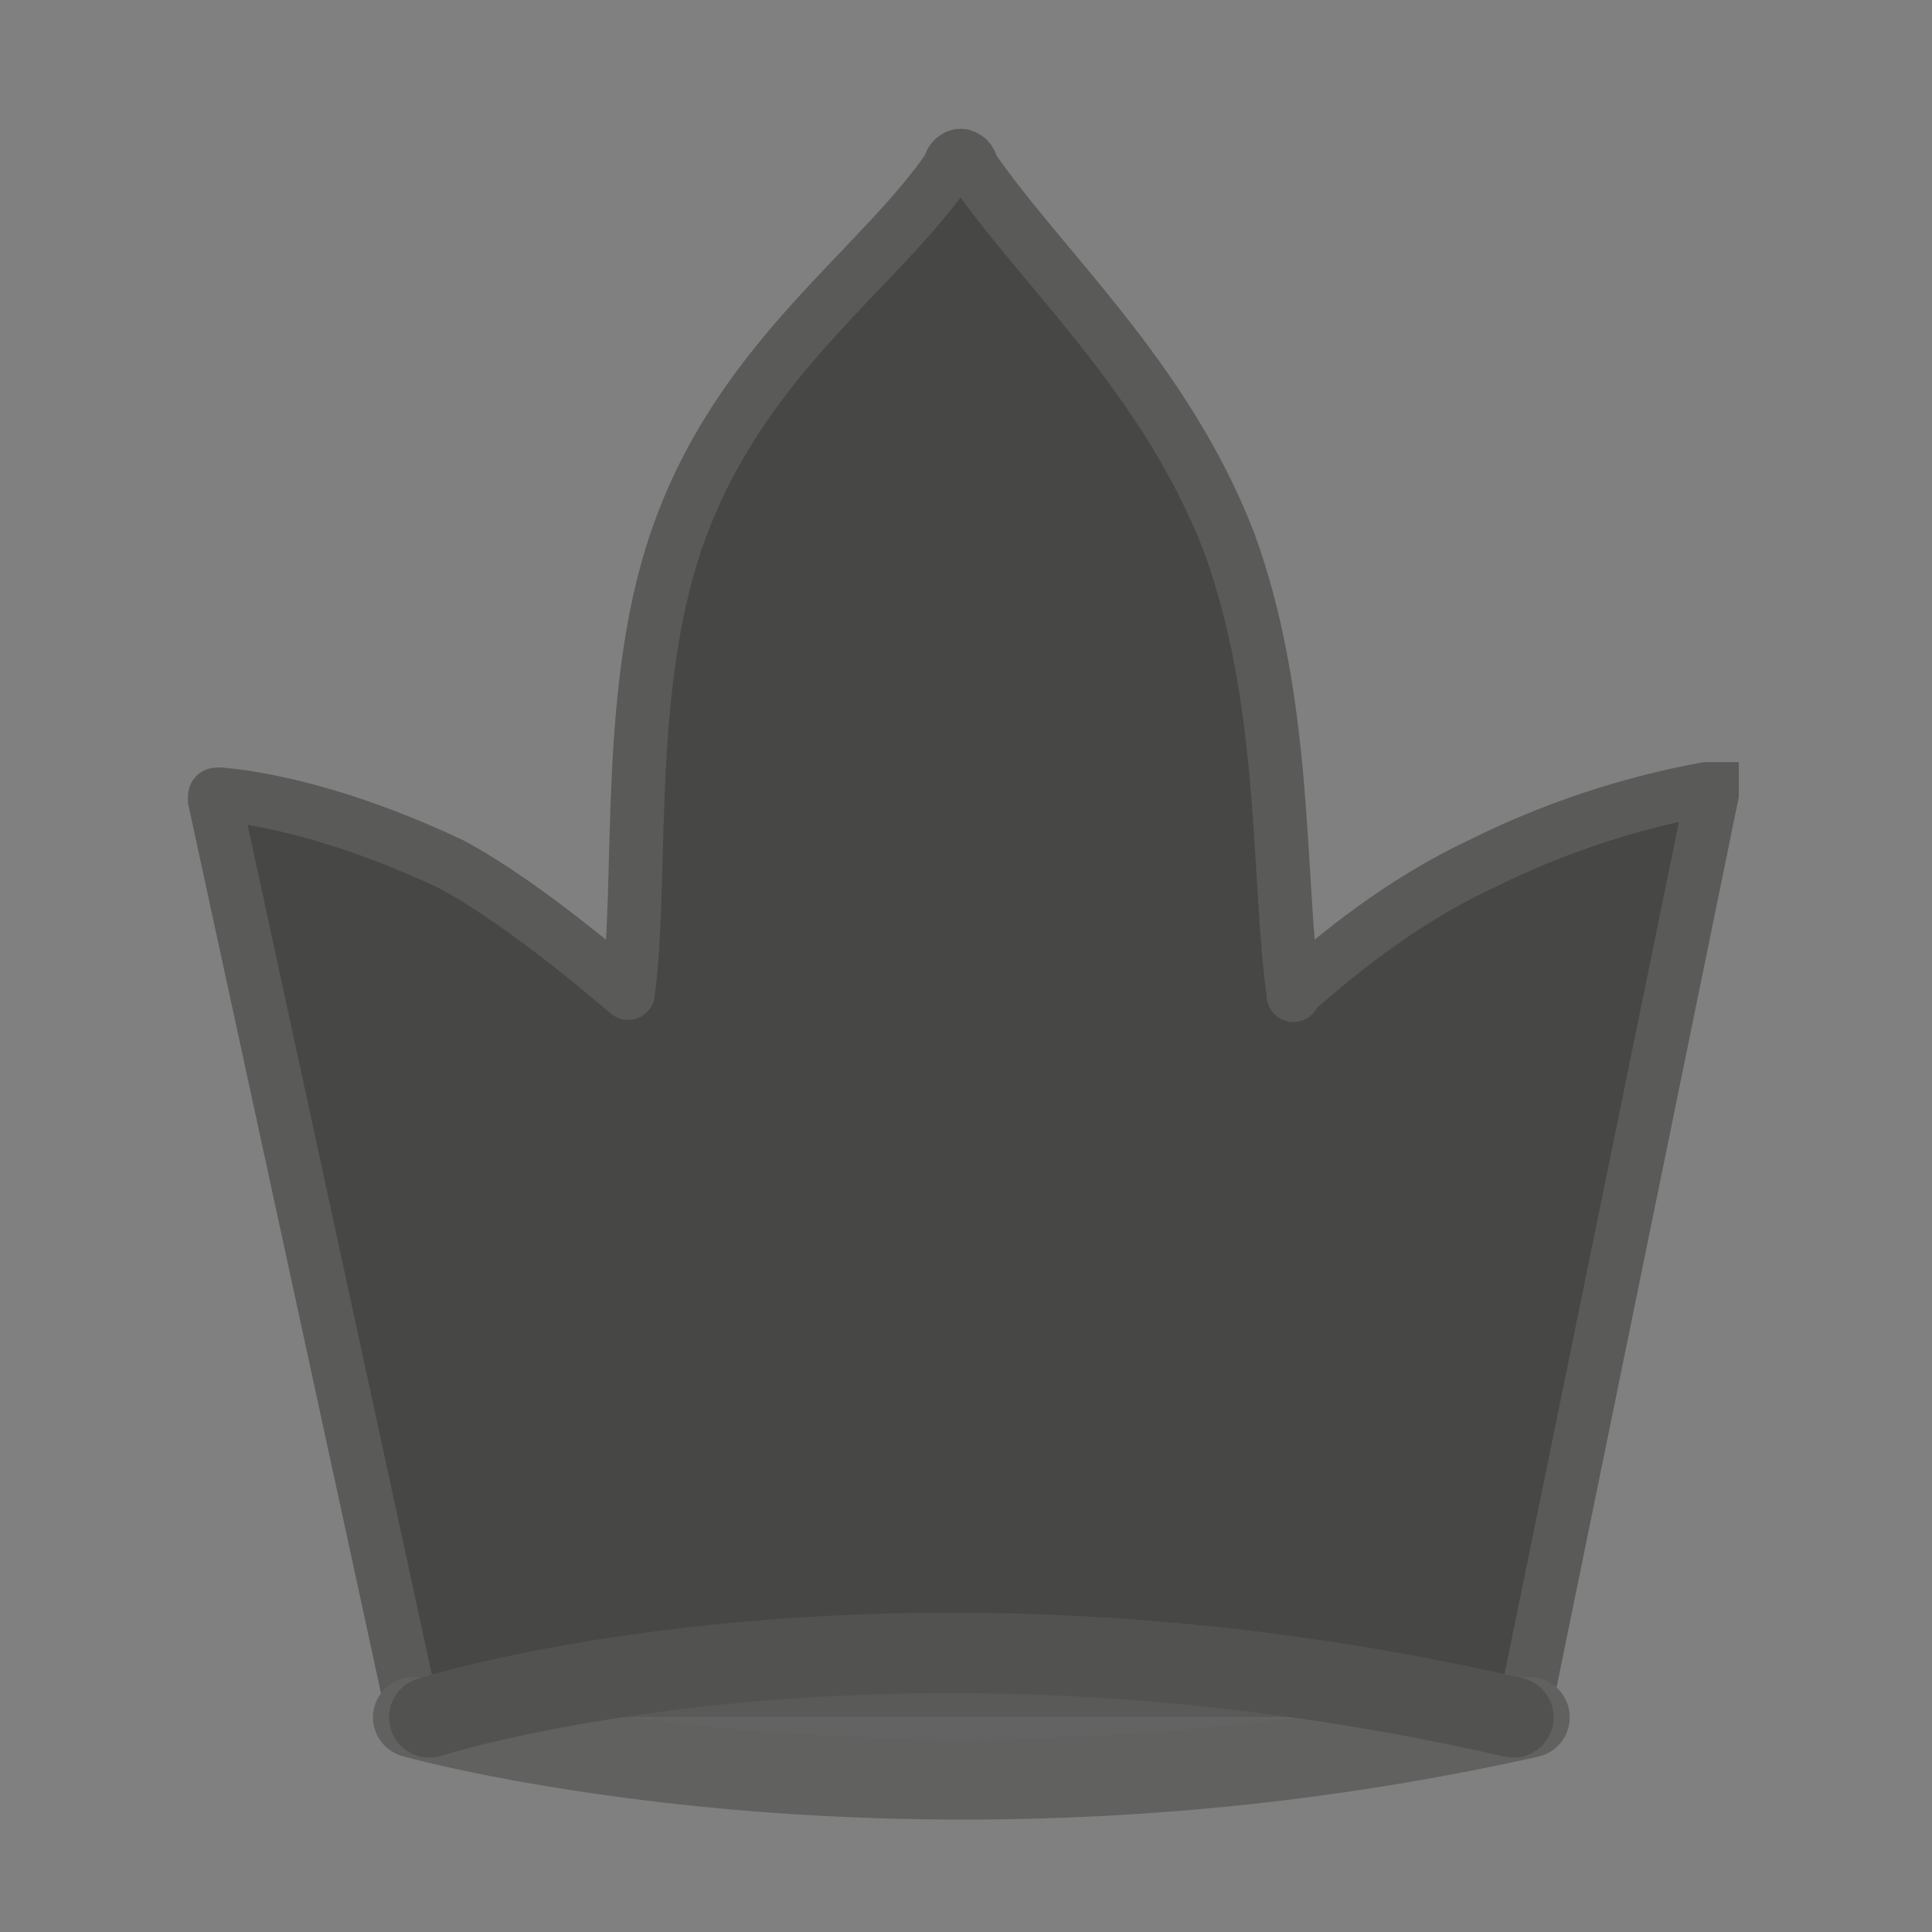 <?xml version="1.0" encoding="utf-8"?>
<!-- Generator: Adobe Illustrator 26.0.1, SVG Export Plug-In . SVG Version: 6.00 Build 0)  -->
<svg version="1.1" id="Слой_1" xmlns="http://www.w3.org/2000/svg" xmlns:xlink="http://www.w3.org/1999/xlink" x="0px" y="0px"
	 viewBox="0 0 36 36" style="enable-background:new 0 0 36 36;" xml:space="preserve">
<rect x="0" y="0" width="36" height="36" fill="#808080" stroke="none"/>
<style type="text/css">
	.st0{fill:#FFFFFF;}
	.st1{fill:#474746;stroke:#5A5A59;stroke-miterlimit:10;}
	.st2{fill:#646363;stroke:#616160;stroke-width:1.5;stroke-linecap:round;stroke-miterlimit:10;}
	.st3{fill:none;stroke:#FFFFFF;stroke-width:1.5;stroke-miterlimit:10;}
	.st4{fill:#5A5A59;stroke:#525251;stroke-width:1.5;stroke-linecap:round;stroke-miterlimit:10;}
</style>
<ellipse class="st0" cx="18" cy="18.4" rx="1.3" ry="2.2"/>
<path class="st1" d="M7.6,31.5L4,14.9c0-0.1,0-0.1,0.1-0.1c1.1,0.1,2.6,0.5,4.3,1.3c1.5,0.8,3.4,2.5,3.3,2.4l0,0
	c0.3-2.1-0.1-5.8,1-8.7c1.2-3.2,3.7-4.8,5-6.7c0-0.1,0.1-0.2,0.2-0.2s0.2,0.1,0.2,0.2c1.3,1.9,3.6,3.9,4.8,7c1.1,3,0.9,6.3,1.2,8.4
	c0,0,0,0.1,0,0l0,0c0.8-0.7,2-1.7,3.5-2.4c1.6-0.8,3.1-1.2,4.2-1.4c0,0,0,0,0.1,0c0,0,0,0,0,0.1l-3.5,17.1c0,0.1-0.1,0.2-0.3,0.2
	c-2.8-0.6-6.3-1.2-10.5-1.1c-4.1,0-6.8,0.4-9.6,1C7.9,31.7,7.8,31.6,7.6,31.5z"/>
<path class="st2" d="M7.7,32c0,0,9.2,2.6,20.8,0"/>
<path class="st3" d="M29.1,29.2"/>
<path class="st3" d="M7.2,29.4"/>
<path class="st4" d="M8,32c0,0,8.4-2.7,20.2,0"/>
</svg>

